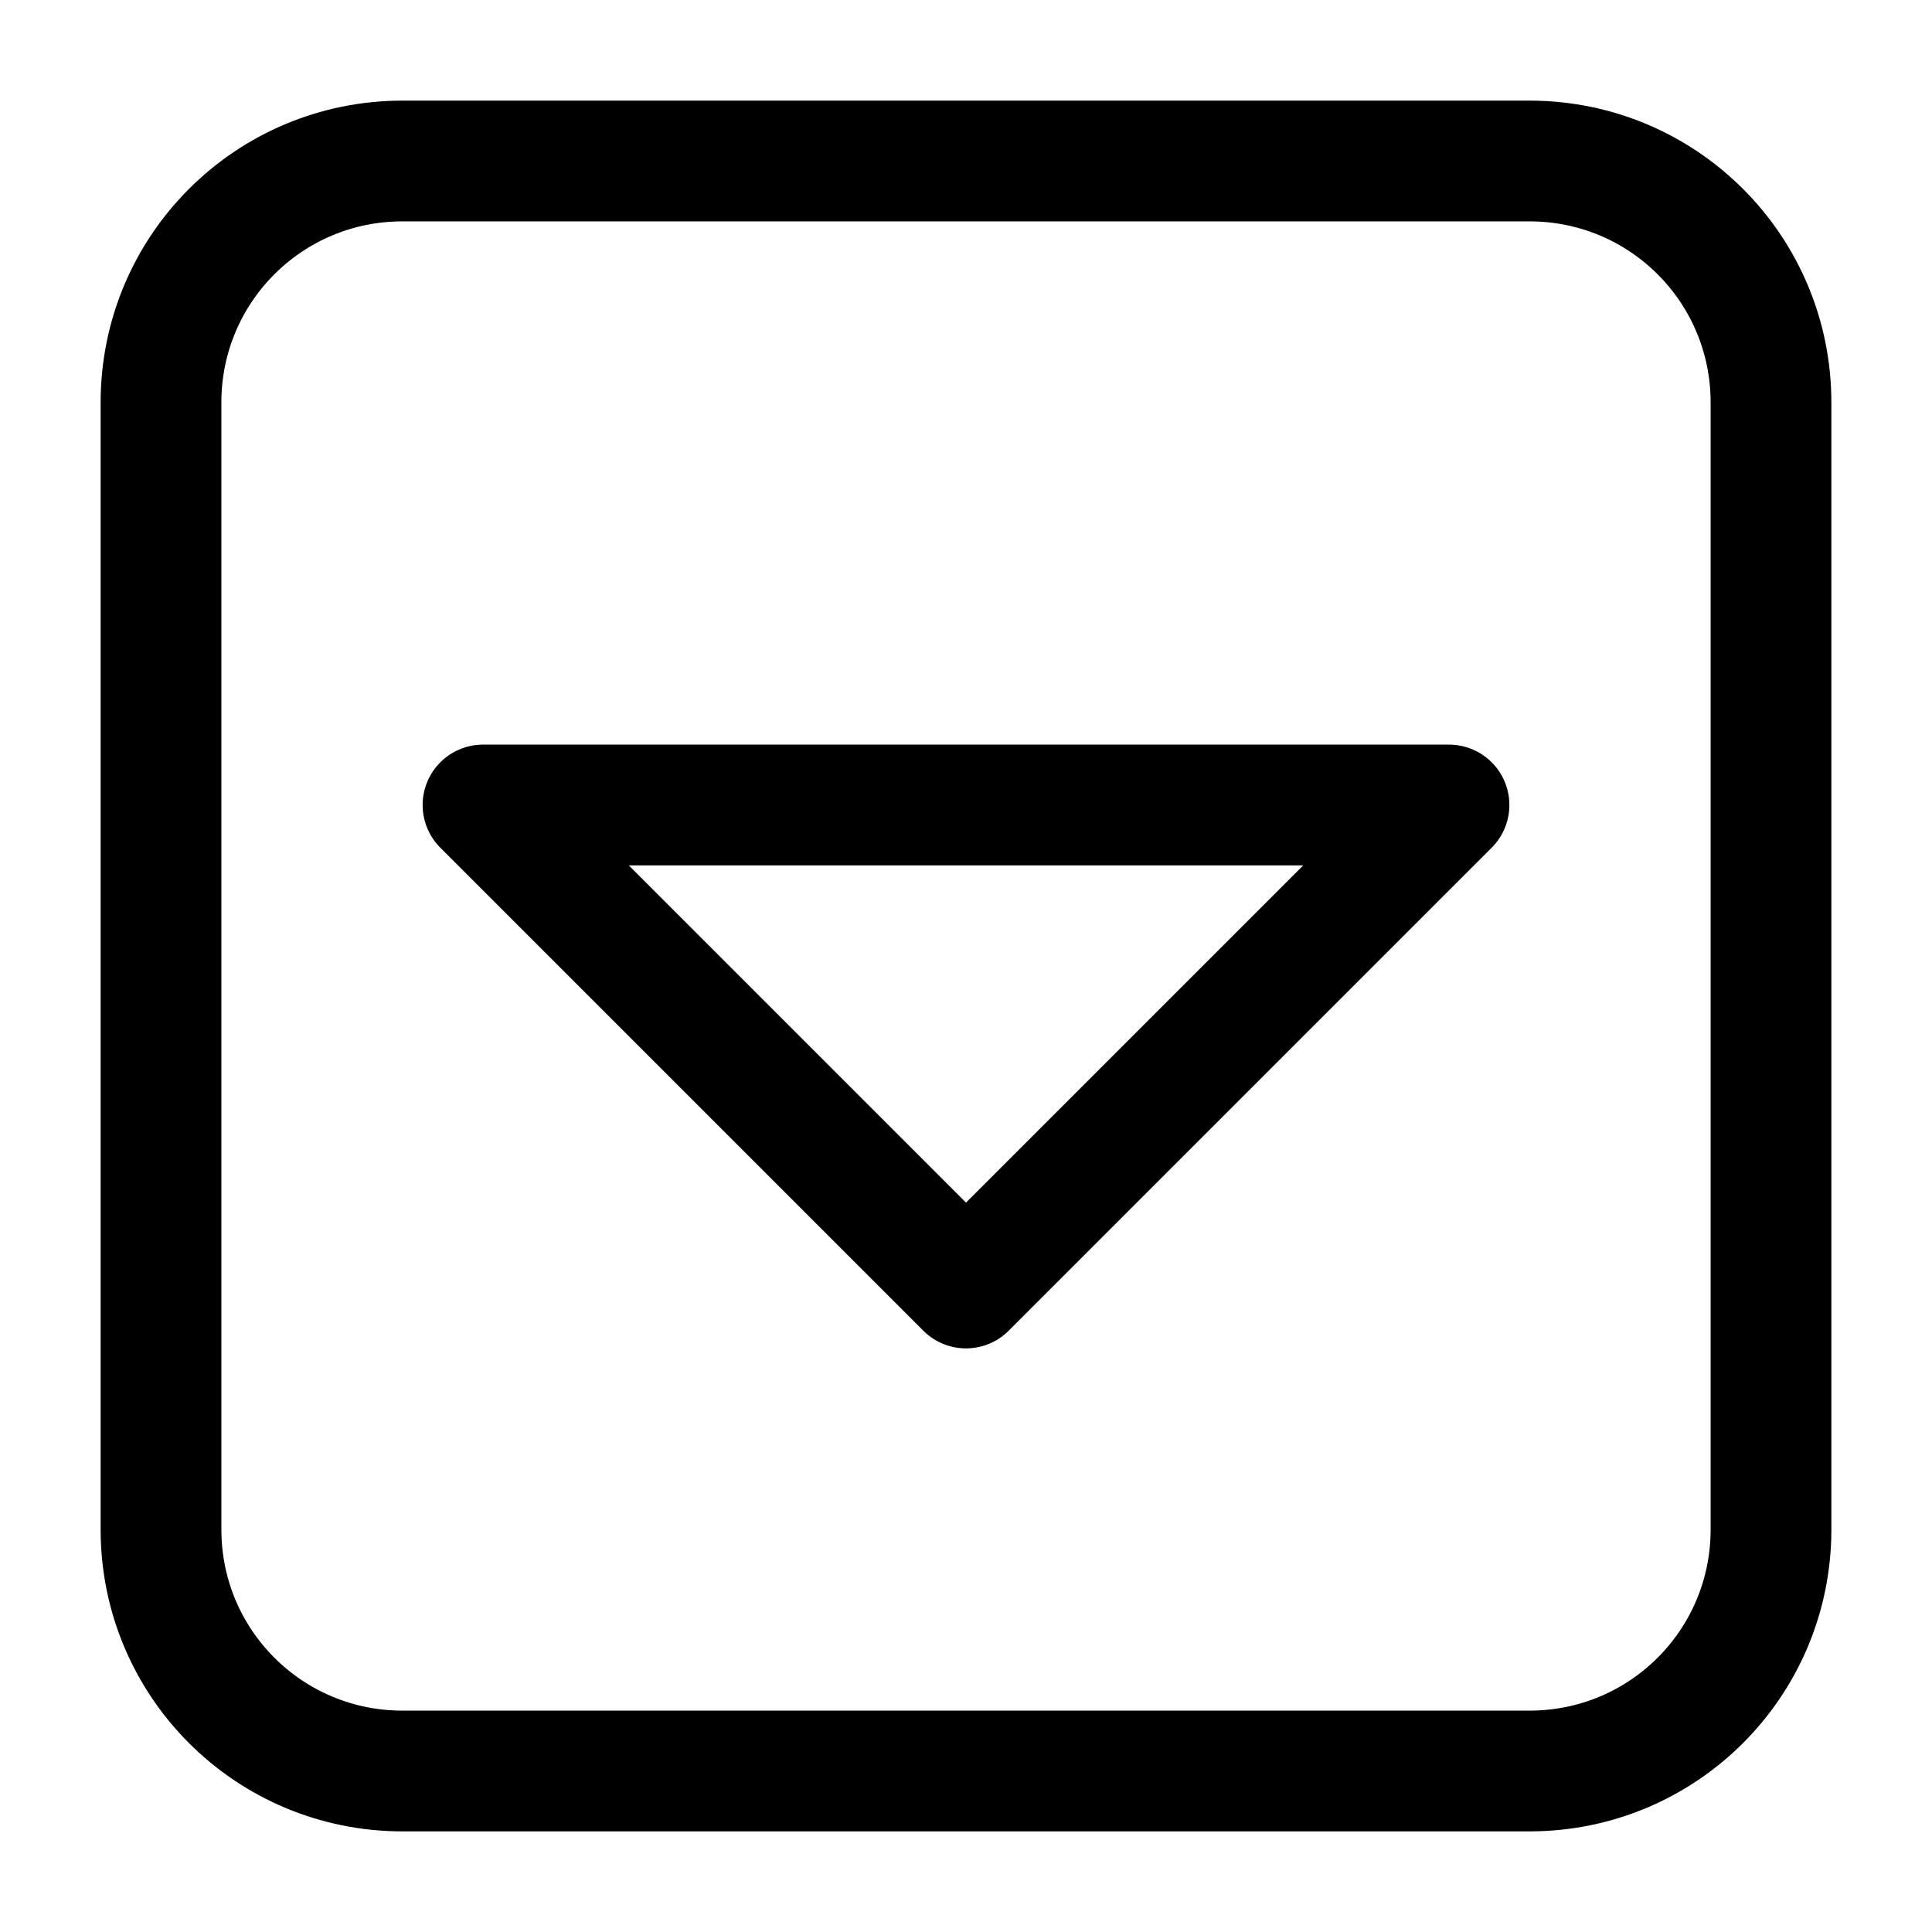 <svg width="24" height="24" viewBox="0 0 24 24" fill="none" xmlns="http://www.w3.org/2000/svg">
<path d="M19 22H5C3.34 22 2 20.66 2 19V5C2 3.34 3.34 2 5 2H19C20.66 2 22 3.34 22 5V19C22 20.66 20.66 22 19 22Z" stroke="black" stroke-width="1.5" stroke-linecap="round" stroke-linejoin="round"/>
<path d="M6 10H18L12 16L6 10Z" stroke="black" stroke-width="1.5" stroke-linecap="round" stroke-linejoin="round"/>
</svg>
